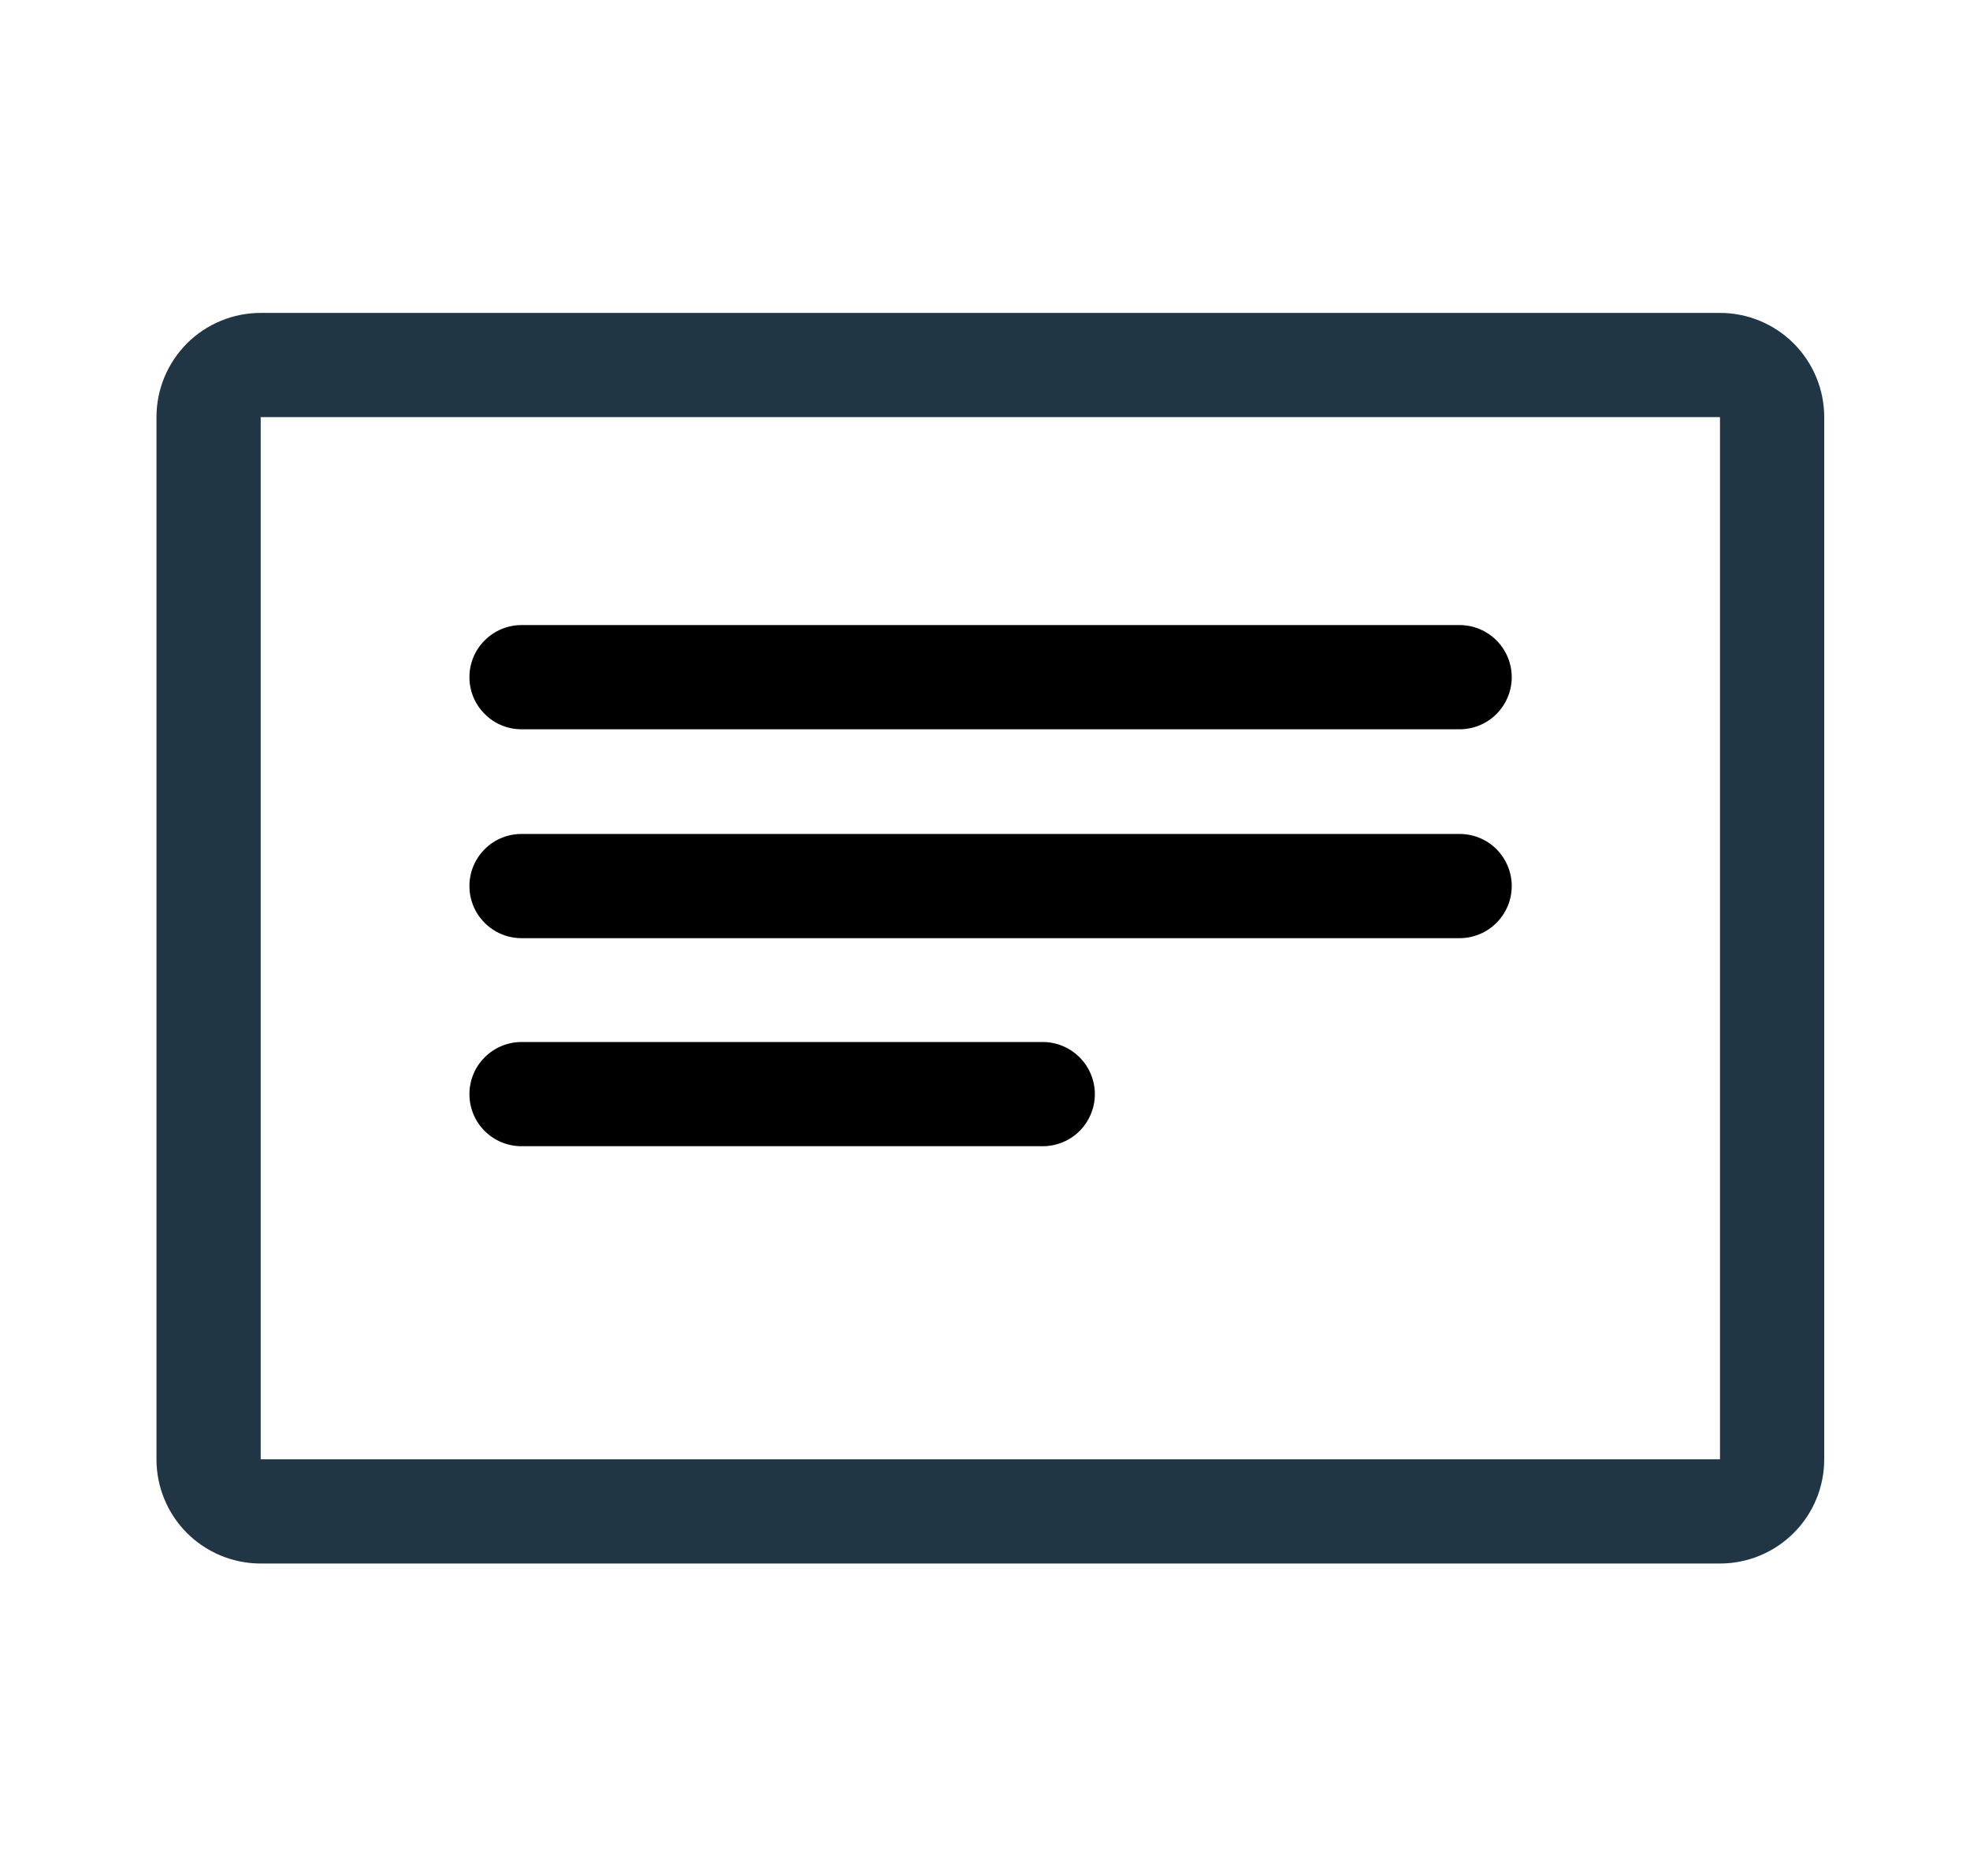<svg xmlns="http://www.w3.org/2000/svg" width="21" height="20" viewBox="0 0 21 20" fill="none">
  <g clip-path="url(#clip0_2565_10262)">
    <path d="M18.335 3.336H2.779C2.484 3.336 2.202 3.453 1.993 3.661C1.785 3.87 1.668 4.152 1.668 4.447V15.558C1.668 15.853 1.785 16.136 1.993 16.344C2.202 16.552 2.484 16.669 2.779 16.669H18.335C18.629 16.669 18.912 16.552 19.12 16.344C19.329 16.136 19.446 15.853 19.446 15.558V4.447C19.446 4.152 19.329 3.87 19.12 3.661C18.912 3.453 18.629 3.336 18.335 3.336ZM18.335 15.558H2.779V4.447H18.335V15.558Z" fill="#203645"/>
    <path d="M5.559 7.775H15.559C15.707 7.775 15.848 7.717 15.952 7.612C16.056 7.508 16.115 7.367 16.115 7.22C16.115 7.072 16.056 6.931 15.952 6.827C15.848 6.723 15.707 6.664 15.559 6.664H5.559C5.412 6.664 5.271 6.723 5.167 6.827C5.062 6.931 5.004 7.072 5.004 7.22C5.004 7.367 5.062 7.508 5.167 7.612C5.271 7.717 5.412 7.775 5.559 7.775Z" fill="black"/>
    <path d="M5.559 10.002H15.559C15.707 10.002 15.848 9.943 15.952 9.839C16.056 9.735 16.115 9.594 16.115 9.446C16.115 9.299 16.056 9.158 15.952 9.053C15.848 8.949 15.707 8.891 15.559 8.891H5.559C5.412 8.891 5.271 8.949 5.167 9.053C5.062 9.158 5.004 9.299 5.004 9.446C5.004 9.594 5.062 9.735 5.167 9.839C5.271 9.943 5.412 10.002 5.559 10.002Z" fill="black"/>
    <path d="M5.559 12.22H11.115C11.262 12.22 11.404 12.162 11.508 12.058C11.612 11.954 11.671 11.812 11.671 11.665C11.671 11.518 11.612 11.376 11.508 11.272C11.404 11.168 11.262 11.109 11.115 11.109H5.559C5.412 11.109 5.271 11.168 5.167 11.272C5.062 11.376 5.004 11.518 5.004 11.665C5.004 11.812 5.062 11.954 5.167 12.058C5.271 12.162 5.412 12.22 5.559 12.22Z" fill="black"/>
  </g>
  <defs>
    <clipPath id="clip0_2565_10262">
      <rect width="20" height="20" fill="white" transform="translate(0.559)"/>
    </clipPath>
  </defs>
</svg>